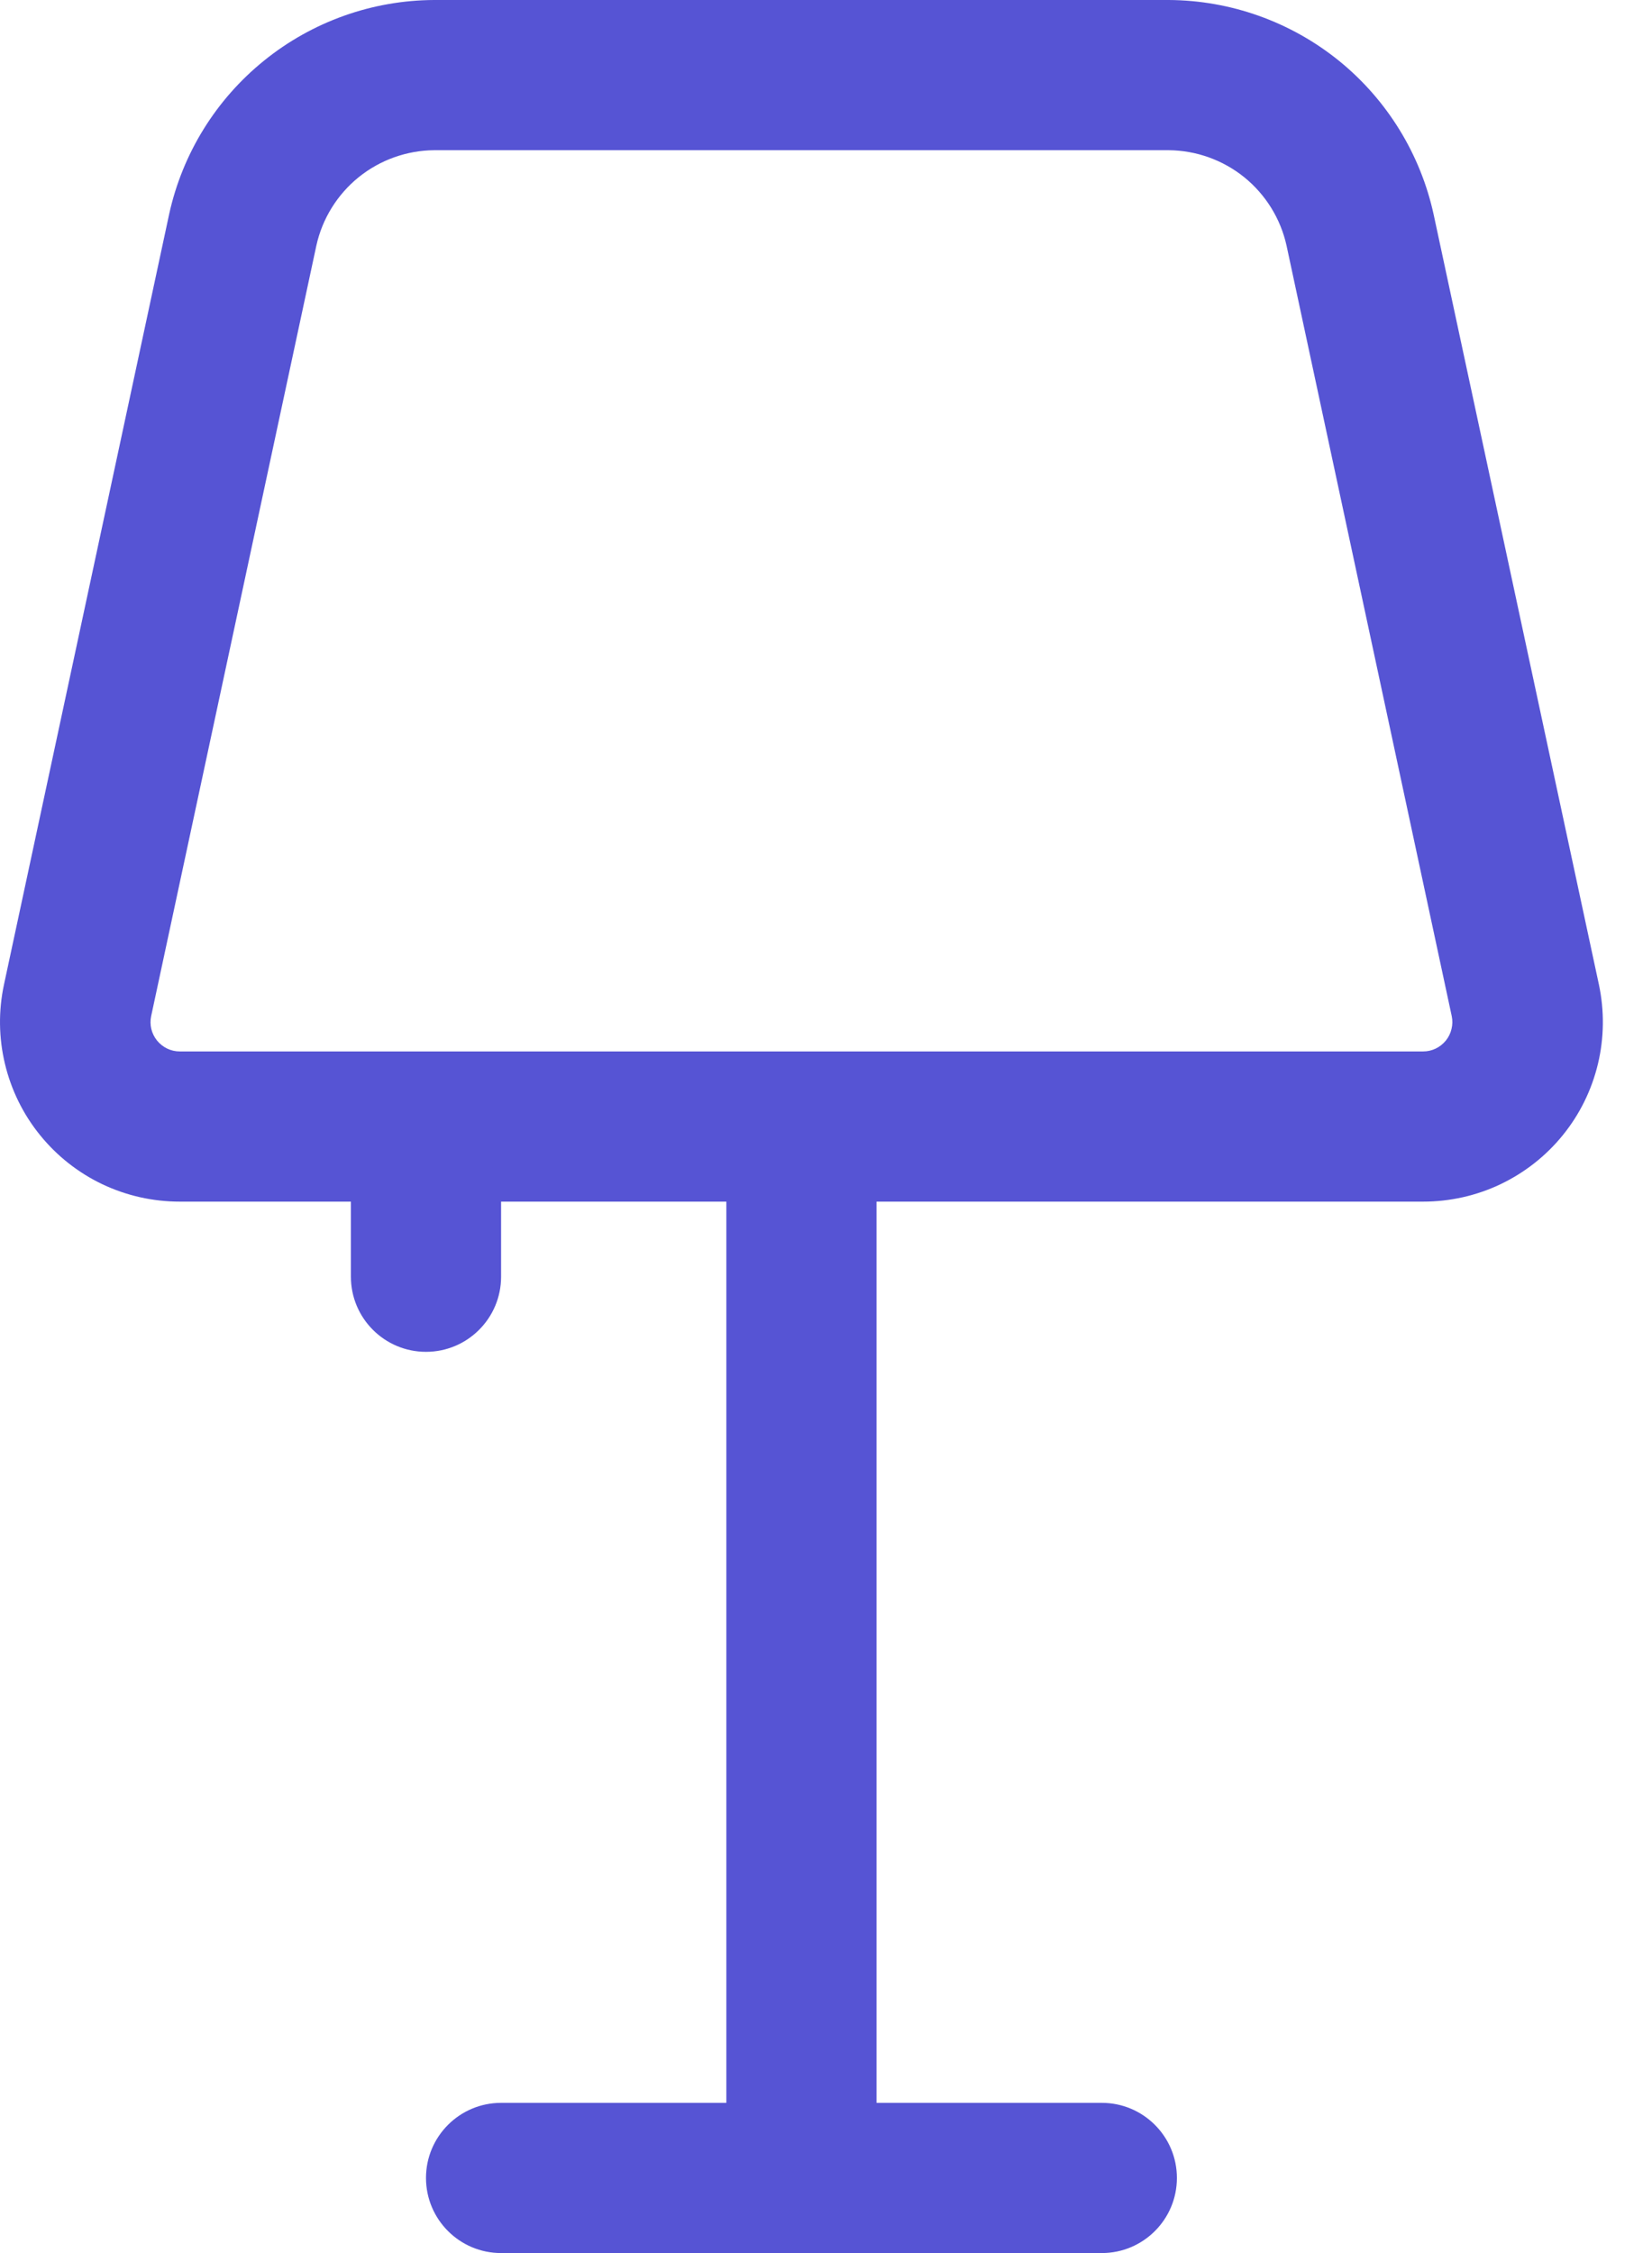 <svg width="22" height="30" viewBox="0 0 22 30" fill="none" xmlns="http://www.w3.org/2000/svg">
<path d="M18.953 16H2.393C2.036 16 1.684 15.921 1.362 15.768C1.04 15.614 0.757 15.391 0.533 15.114C0.308 14.837 0.149 14.513 0.066 14.166C-0.017 13.82 -0.022 13.459 0.053 13.11L2.253 2.85C2.43 2.045 2.876 1.324 3.518 0.806C4.159 0.288 4.958 0.003 5.783 0H15.563C16.389 0.004 17.189 0.29 17.831 0.809C18.472 1.329 18.918 2.053 19.093 2.86L21.293 13.11C21.367 13.459 21.363 13.82 21.28 14.166C21.197 14.513 21.038 14.837 20.813 15.114C20.589 15.391 20.305 15.614 19.983 15.768C19.662 15.921 19.309 16 18.953 16ZM5.783 2C5.416 2.003 5.061 2.13 4.776 2.36C4.491 2.591 4.292 2.912 4.213 3.27L2.013 13.53C2.001 13.587 2.002 13.645 2.015 13.701C2.029 13.758 2.055 13.81 2.091 13.855C2.128 13.9 2.174 13.937 2.226 13.962C2.278 13.987 2.335 14 2.393 14H18.953C19.011 14 19.068 13.987 19.12 13.962C19.172 13.937 19.218 13.9 19.255 13.855C19.291 13.81 19.317 13.758 19.33 13.701C19.344 13.645 19.345 13.587 19.333 13.53L17.133 3.27C17.054 2.912 16.855 2.591 16.57 2.36C16.285 2.13 15.93 2.003 15.563 2H5.783Z" fill="#5654D4"/>
<path d="M11.673 14.75H9.673V29H11.673V14.75Z" fill="#5654D4"/>
<path d="M14.673 28H6.673C6.121 28 5.673 28.448 5.673 29C5.673 29.552 6.121 30 6.673 30H14.673C15.225 30 15.673 29.552 15.673 29C15.673 28.448 15.225 28 14.673 28Z" fill="#5654D4"/>
<path d="M6.673 16C6.673 15.448 6.225 15 5.673 15C5.121 15 4.673 15.448 4.673 16V17C4.673 17.552 5.121 18 5.673 18C6.225 18 6.673 17.552 6.673 17V16Z" fill="#5654D4"/>
</svg>
